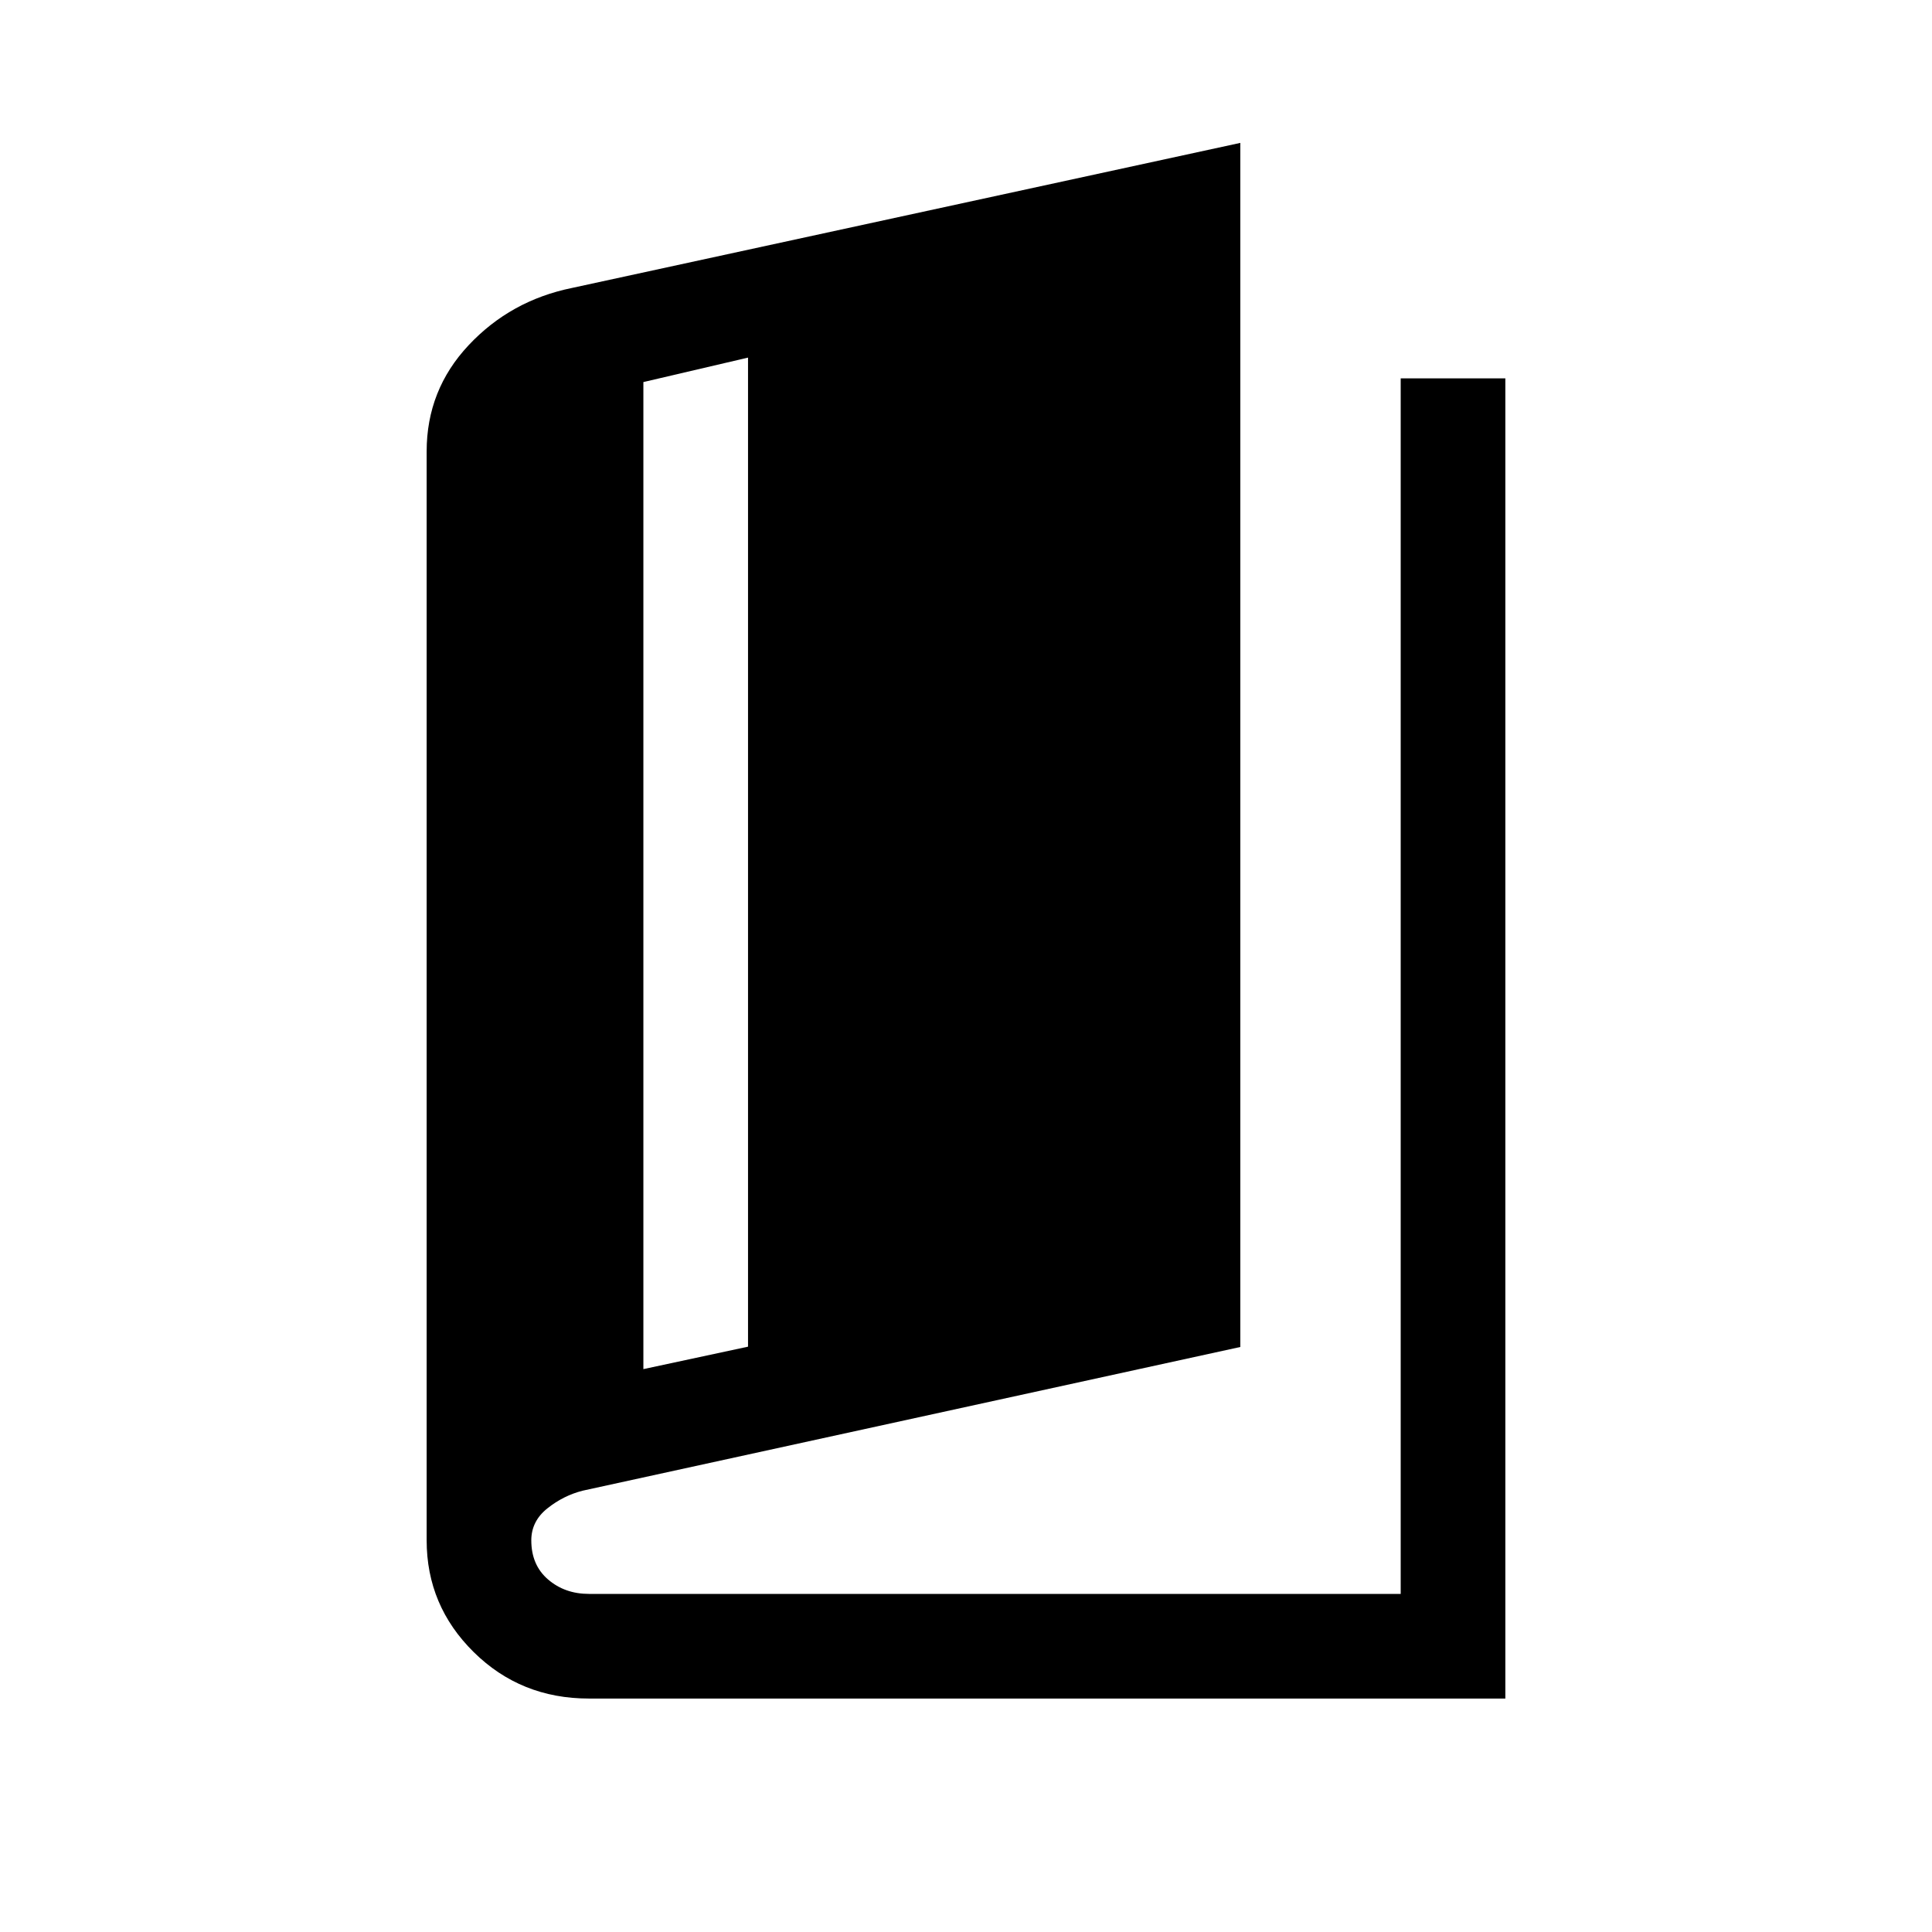 <svg xmlns="http://www.w3.org/2000/svg" height="20" viewBox="0 -960 960 960" width="20"><path d="M292.616-116.001q-33.846 0-57.23-23.077-23.385-23.077-23.385-55.538v-541.076q0-30.538 20.847-52.769 20.846-22.23 51.384-28.461l332.075-72.077v598.306l-326.691 71.385q-9.539 2.384-17.577 8.769Q264-204.154 264-194.616q0 12.308 8.346 19.462 8.347 7.154 20.27 7.154H696v-603.999h51.999v655.998H292.616Zm27.077-163.69 51.998-11.154v-491.462l-51.998 12.153v490.463Z"/></svg>